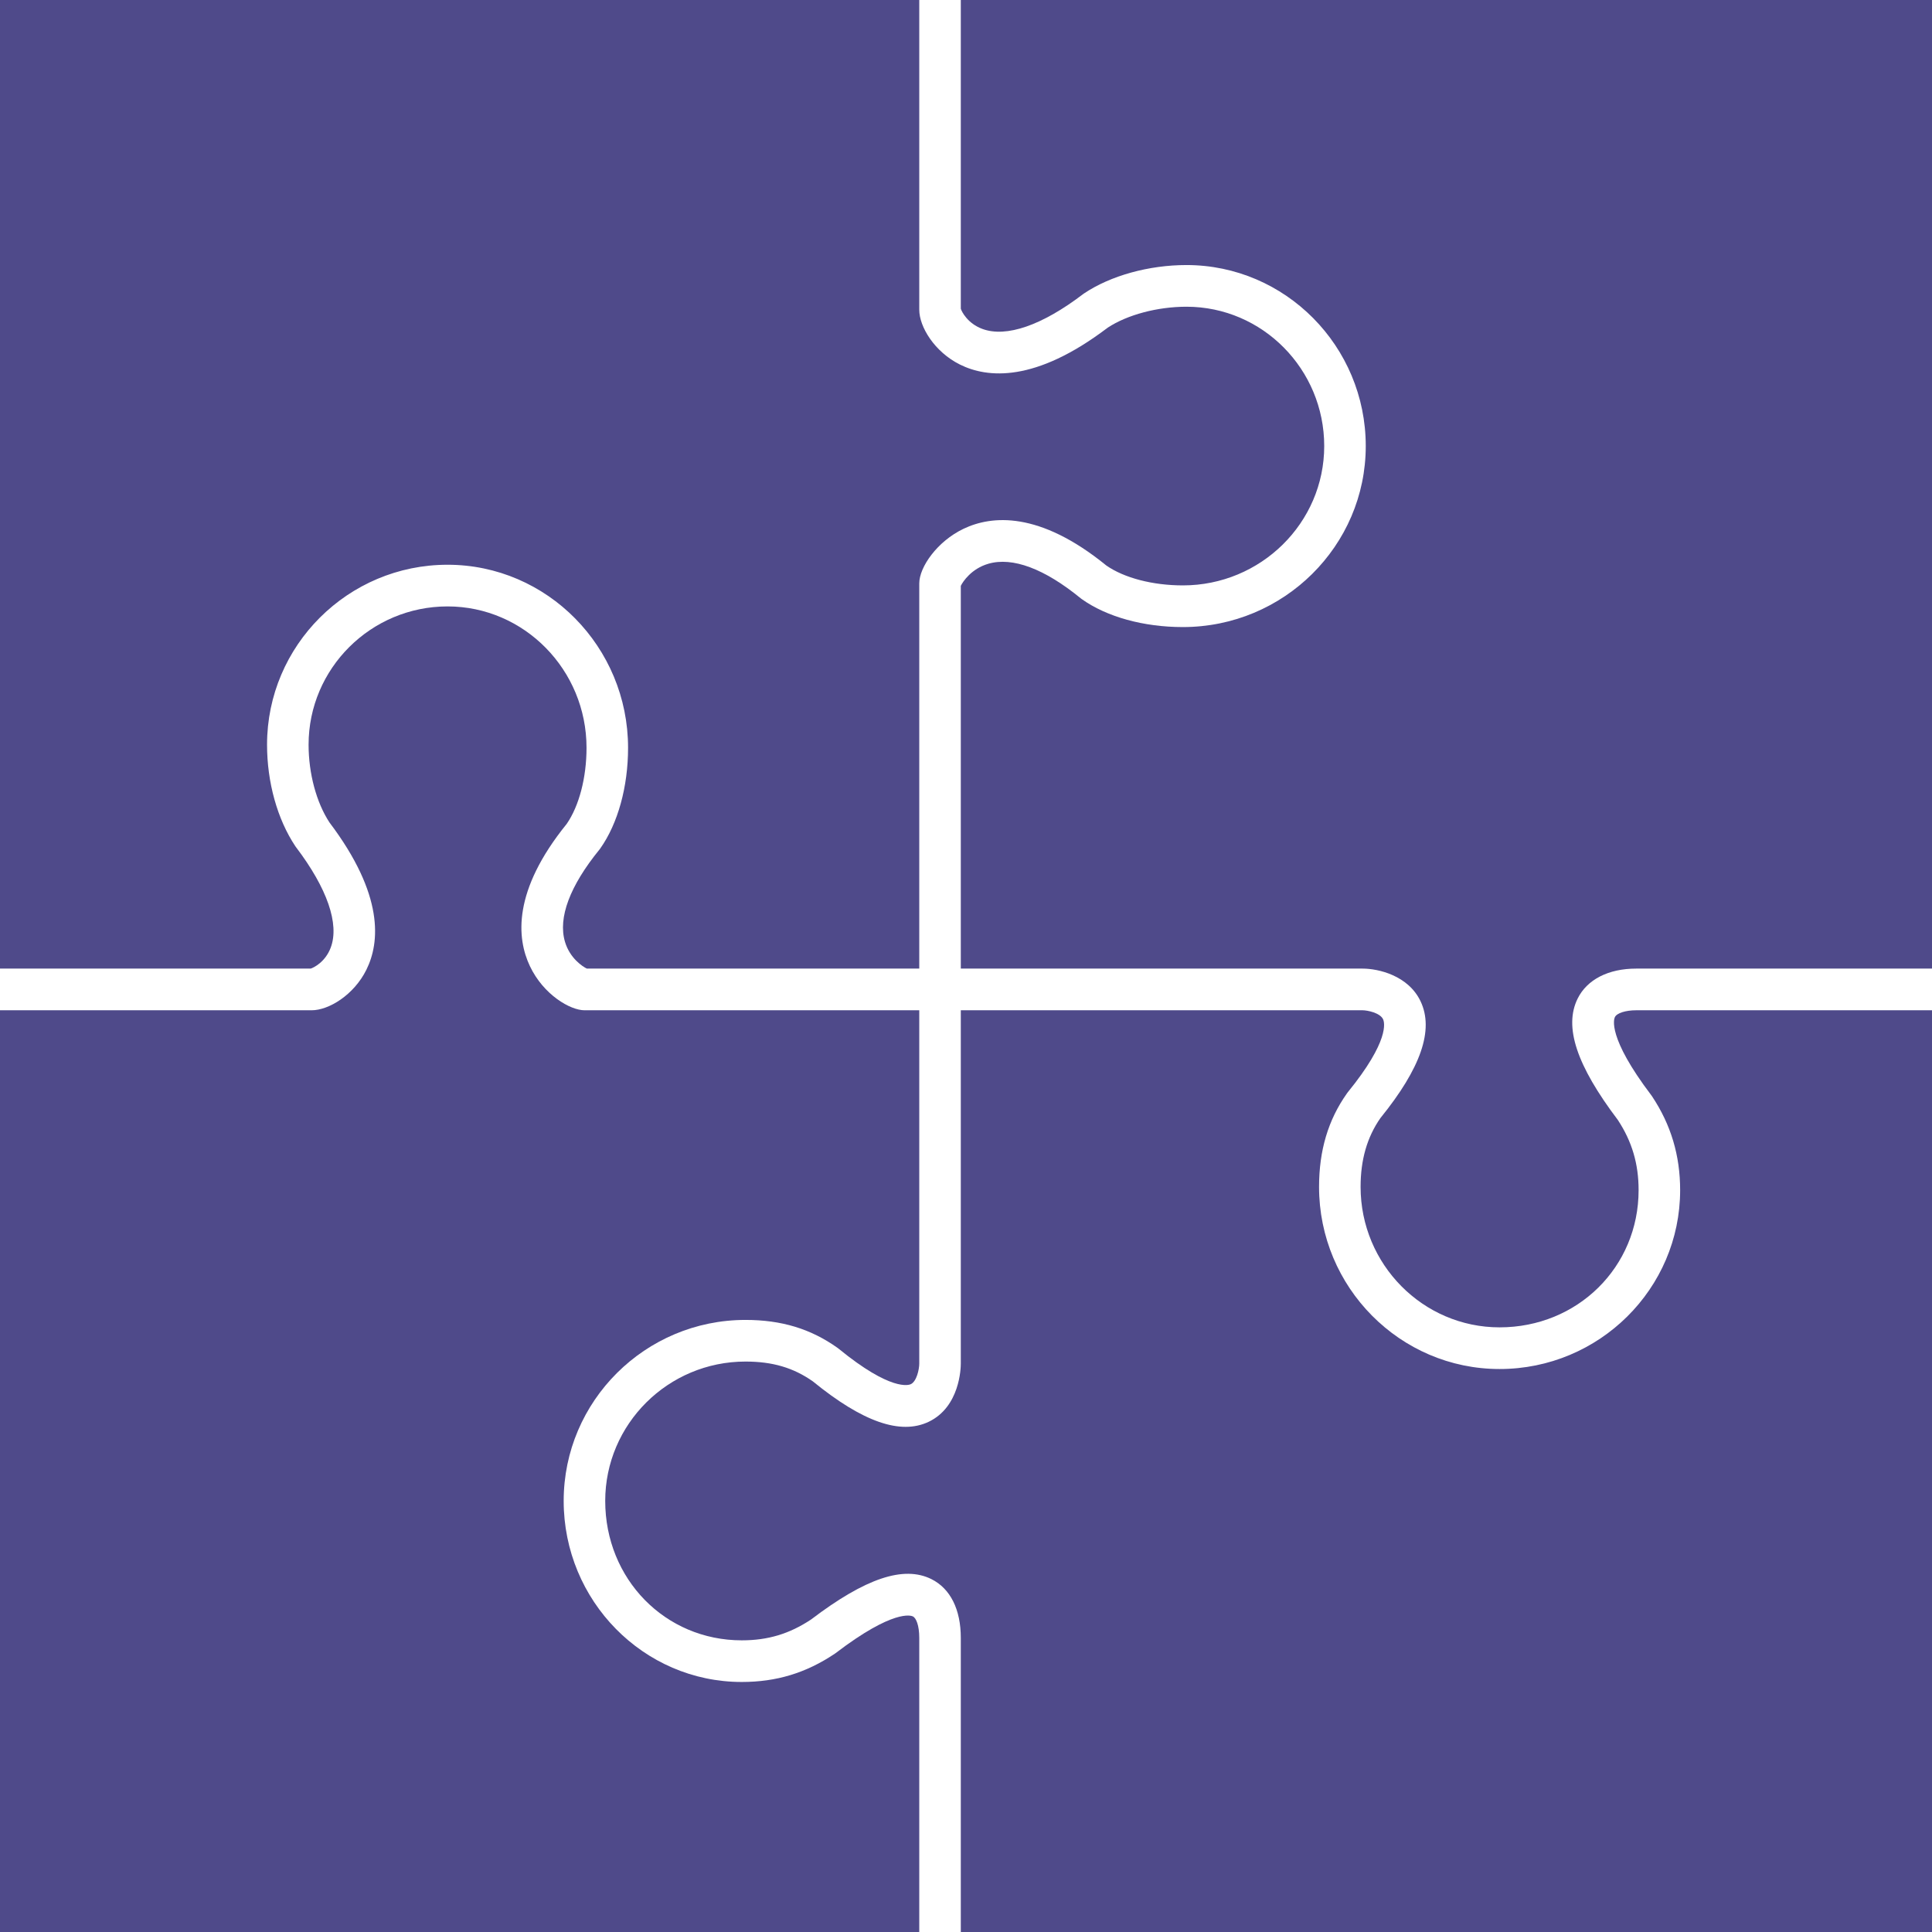 <?xml version="1.0" encoding="UTF-8" standalone="no"?>
<svg width="58px" height="58px" viewBox="0 0 58 58" version="1.1" xmlns="http://www.w3.org/2000/svg" xmlns:xlink="http://www.w3.org/1999/xlink" xmlns:sketch="http://www.bohemiancoding.com/sketch/ns">
    <!-- Generator: Sketch 3.3.2 (12043) - http://www.bohemiancoding.com/sketch -->
    <title>Imported Layers</title>
    <desc>Created with Sketch.</desc>
    <defs></defs>
    <g id="Page-1" stroke="none" stroke-width="1" fill="none" fill-rule="evenodd" sketch:type="MSPage">
        <g id="zakaj-simobil-copy-4" sketch:type="MSArtboardGroup" transform="translate(-317, -339)" fill="#4F4A8A">
            <g id="Imported-Layers" sketch:type="MSLayerGroup" transform="translate(317, 339)">
                <path d="M9.327,29.078 C9.417,29.051 9.767,28.88 9.929,28.447 C10.194,27.739 9.824,26.668 8.886,25.432 L8.864,25.401 C8.325,24.591 8.017,23.482 8.017,22.356 C8.017,19.378 10.448,16.954 13.436,16.954 C16.424,16.954 18.855,19.42 18.855,22.45 C18.855,23.62 18.55,24.723 18.019,25.474 L17.993,25.508 C17.106,26.598 16.749,27.553 16.96,28.27 C17.106,28.768 17.491,29.018 17.618,29.078 L27.597,29.078 L27.597,17.513 C27.597,17.027 28.132,16.253 28.929,15.873 C29.772,15.472 31.2,15.338 33.213,16.977 C33.75,17.351 34.607,17.574 35.511,17.574 C37.85,17.574 39.754,15.698 39.754,13.391 C39.754,11.085 37.899,9.208 35.619,9.208 C34.748,9.208 33.844,9.449 33.254,9.837 C31.076,11.492 29.64,11.353 28.818,10.944 C28.054,10.564 27.597,9.81 27.597,9.3 L27.597,0 L0,0 L0,29.078 L9.327,29.078" id="Fill-1" sketch:type="MSShapeGroup"></path>
                <path d="M28.844,9.268 C28.873,9.361 29.05,9.711 29.49,9.874 C30.209,10.14 31.283,9.769 32.516,8.829 L32.547,8.807 C33.342,8.275 34.49,7.957 35.619,7.957 C38.586,7.957 41.001,10.395 41.001,13.391 C41.001,16.387 38.538,18.825 35.511,18.825 C34.331,18.825 33.226,18.519 32.476,17.986 L32.443,17.961 C31.356,17.072 30.397,16.714 29.672,16.924 C29.164,17.071 28.907,17.458 28.844,17.588 L28.844,29.078 L40.906,29.078 C41.38,29.078 42.28,29.285 42.647,30.061 C43.053,30.917 42.658,32.064 41.441,33.565 C41.041,34.139 40.846,34.815 40.846,35.631 C40.846,37.956 42.718,39.848 45.018,39.848 C47.359,39.848 49.192,38.039 49.192,35.729 C49.192,34.937 48.993,34.267 48.568,33.621 C47.327,31.981 46.944,30.823 47.362,29.978 C47.645,29.406 48.285,29.078 49.119,29.078 L58,29.078 L58,0 L28.844,0 L28.844,9.268" id="Fill-2" sketch:type="MSShapeGroup"></path>
                <path d="M49.119,30.329 C48.802,30.329 48.539,30.413 48.48,30.534 C48.452,30.59 48.247,31.132 49.573,32.88 L49.595,32.911 C50.163,33.765 50.439,34.687 50.439,35.729 C50.439,38.69 48.007,41.099 45.018,41.099 C42.03,41.099 39.599,38.646 39.599,35.631 C39.599,34.539 39.872,33.621 40.435,32.826 L40.46,32.792 C41.723,31.239 41.565,30.691 41.52,30.597 C41.43,30.406 41.05,30.329 40.906,30.329 L28.844,30.329 L28.844,40.936 C28.844,41.068 28.817,42.237 27.878,42.684 C27.034,43.085 25.898,42.689 24.404,41.471 C23.818,41.059 23.192,40.875 22.379,40.875 C20.058,40.875 18.169,42.752 18.169,45.058 C18.169,47.405 19.969,49.244 22.267,49.244 C23.055,49.244 23.699,49.05 24.351,48.617 C25.982,47.377 27.129,46.993 27.961,47.406 C28.53,47.689 28.844,48.316 28.844,49.171 L28.844,58 L58,58 L58,30.329 L49.119,30.329" id="Fill-3" sketch:type="MSShapeGroup"></path>
                <path d="M27.597,49.171 C27.597,48.791 27.501,48.574 27.407,48.526 C27.352,48.5 26.827,48.301 25.09,49.625 L25.059,49.647 C24.195,50.225 23.308,50.494 22.267,50.494 C19.319,50.494 16.922,48.056 16.922,45.058 C16.922,42.062 19.37,39.625 22.379,39.625 C23.46,39.625 24.338,39.891 25.142,40.463 L25.175,40.488 C26.751,41.777 27.287,41.581 27.343,41.554 C27.52,41.47 27.597,41.104 27.597,40.936 L27.597,30.329 L17.547,30.329 C17.123,30.329 16.317,29.868 15.907,29.002 C15.511,28.165 15.383,26.747 17.012,24.735 C17.385,24.197 17.608,23.345 17.608,22.45 C17.608,20.109 15.736,18.205 13.436,18.205 C11.136,18.205 9.264,20.067 9.264,22.356 C9.264,23.22 9.498,24.092 9.891,24.691 C11.537,26.869 11.403,28.296 11,29.111 C10.623,29.873 9.868,30.329 9.356,30.329 L0,30.329 L0,58 L27.597,58 L27.597,49.171" id="Fill-4" sketch:type="MSShapeGroup"></path>
            </g>
        </g>
    </g>
</svg>